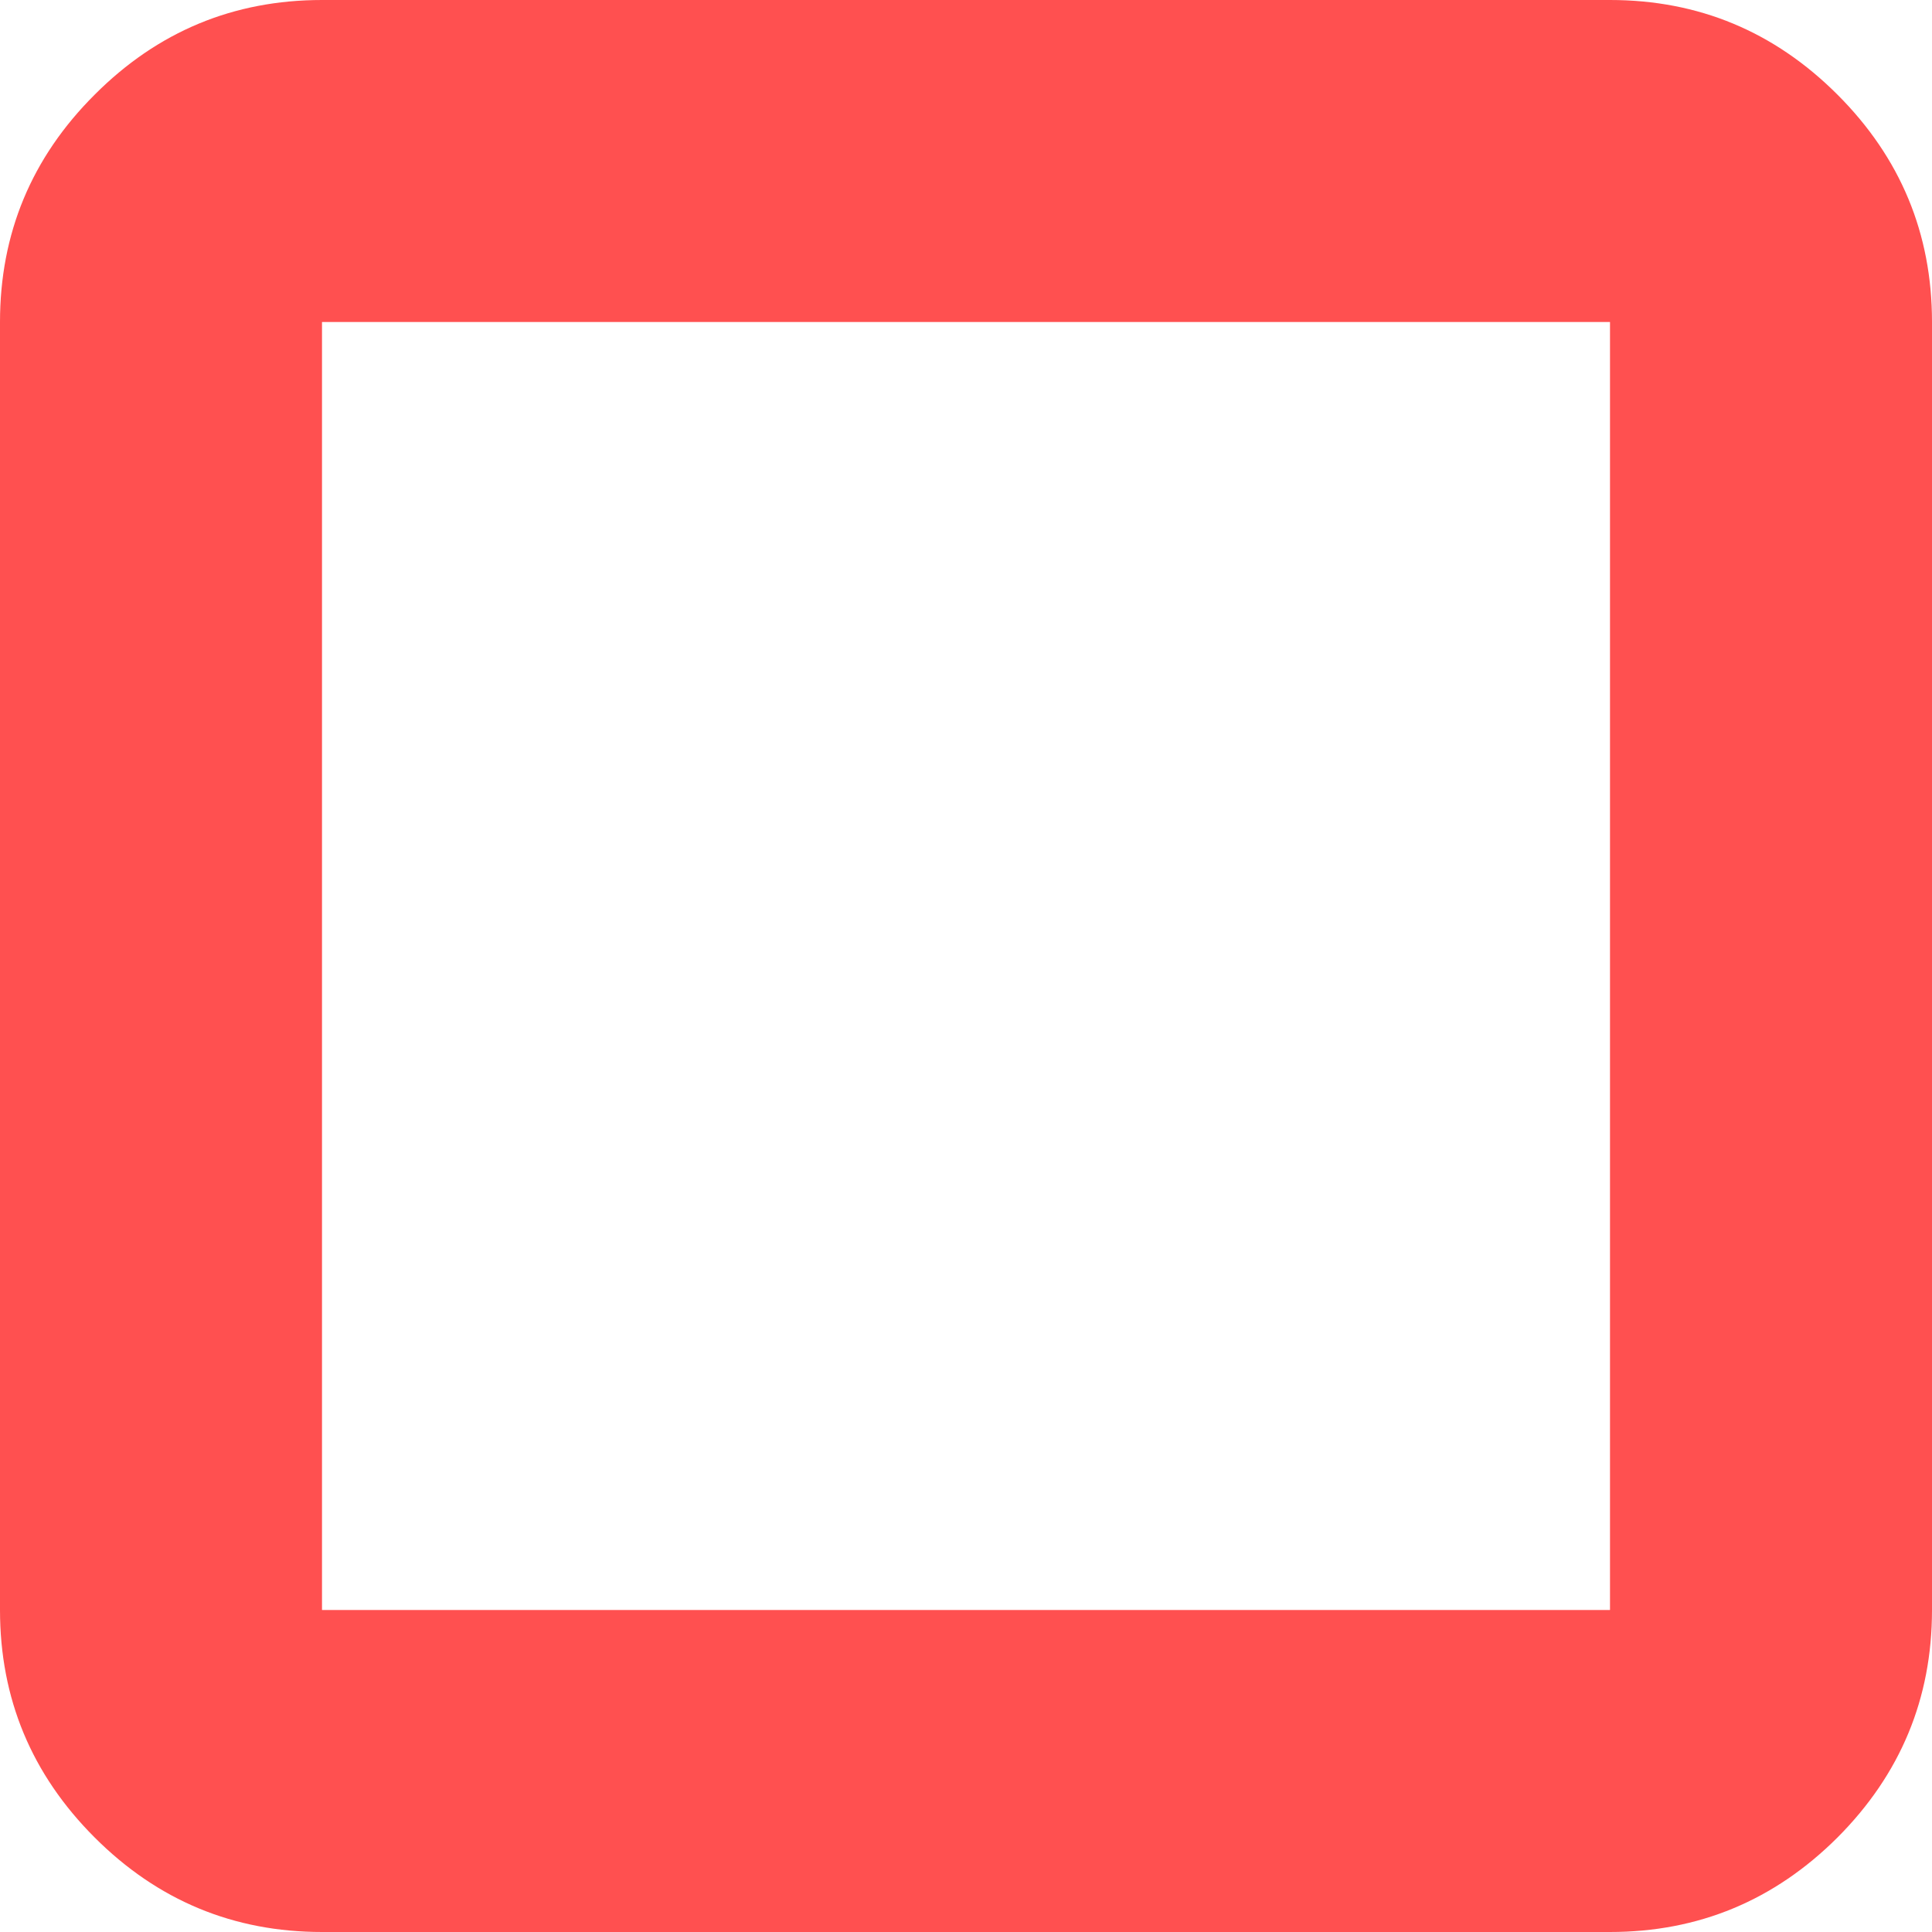 <svg width="12" height="12" viewBox="0 0 12 12" fill="none" xmlns="http://www.w3.org/2000/svg">
<path d="M2 2V10V2ZM2 12C1.45 12 0.979 11.804 0.588 11.413C0.196 11.021 0 10.55 0 10V2C0 1.45 0.196 0.979 0.588 0.588C0.979 0.196 1.45 0 2 0H10C10.55 0 11.021 0.196 11.413 0.588C11.804 0.979 12 1.45 12 2V10C12 10.55 11.804 11.021 11.413 11.413C11.021 11.804 10.55 12 10 12H2ZM2 10H10V2H2V10Z" fill="#FF5050"/>
</svg>
